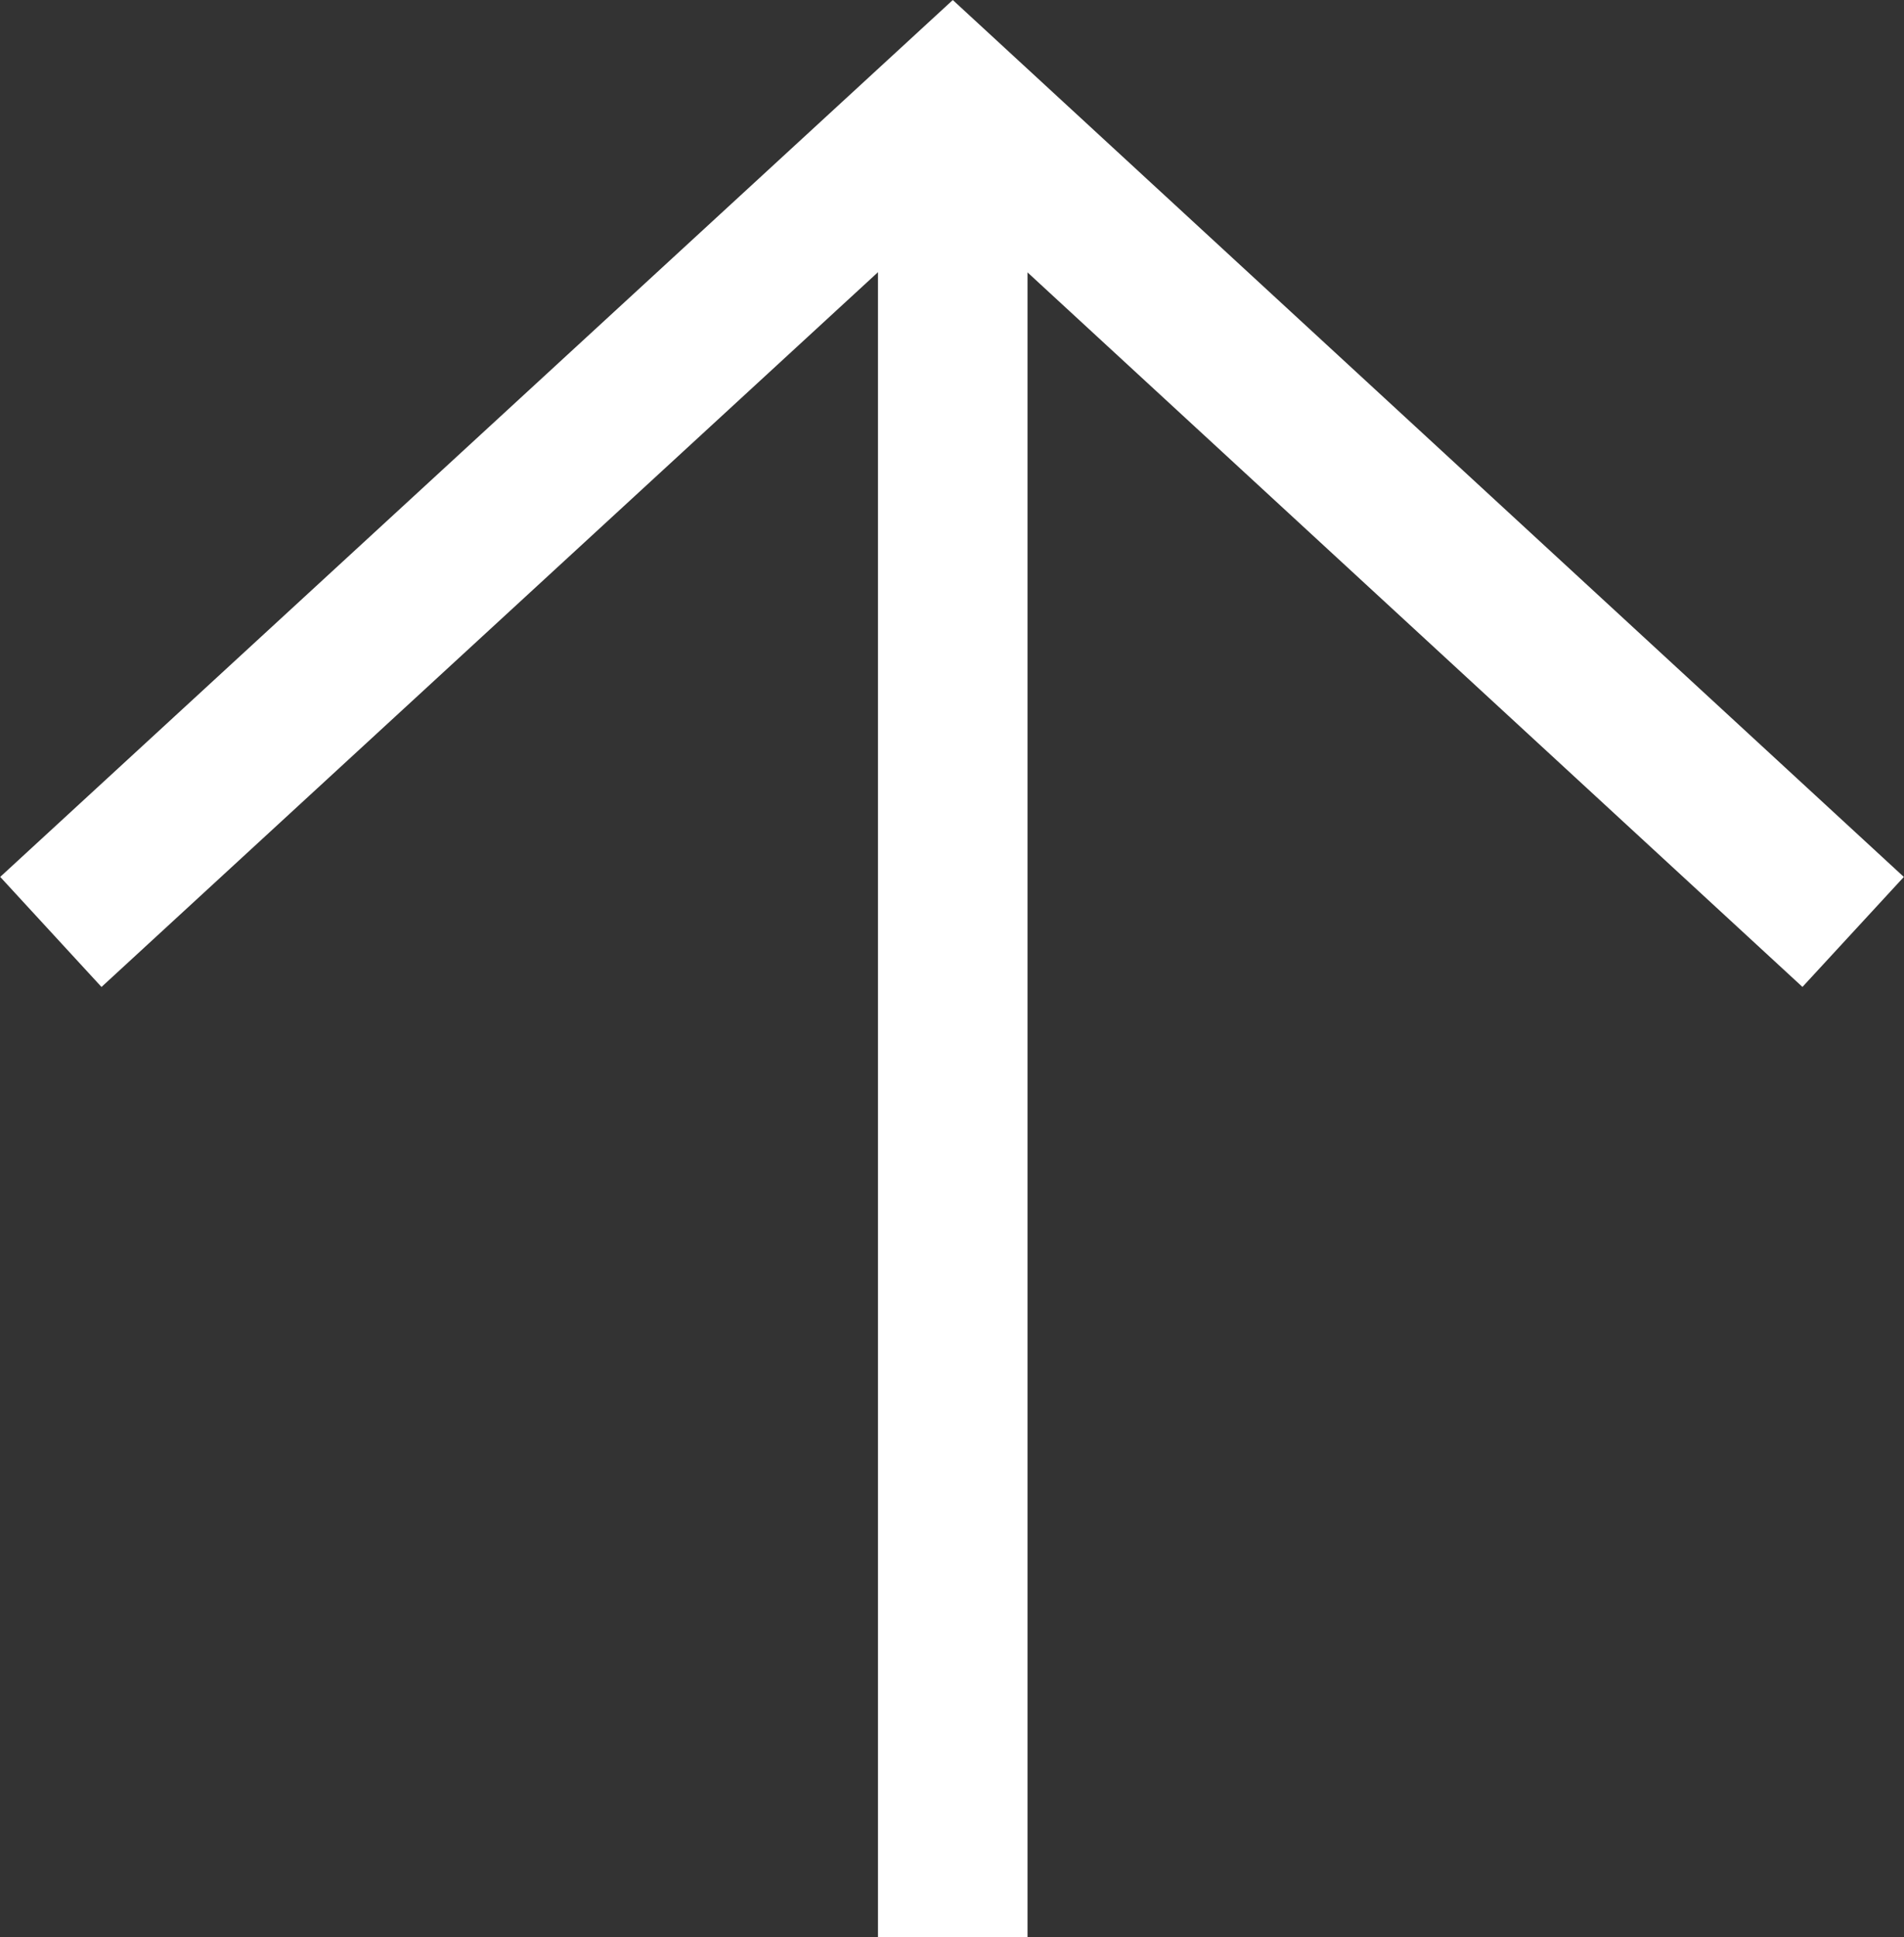 <svg xmlns="http://www.w3.org/2000/svg" viewBox="0 0 12.73 12.95"><rect x="0" y="0" width="12.73" height="12.95" fill="#333333" stroke="none"/><defs><style>.cls-1{fill:none;stroke:#fff;stroke-miterlimit:10;}</style></defs><title>Asset 1</title><g id="Layer_2" data-name="Layer 2"><g id="Layer_1-2" data-name="Layer 1"><polyline class="cls-1" points="0.34 6.23 6.37 0.68 12.39 6.23"/><line class="cls-1" x1="6.37" y1="0.68" x2="6.37" y2="12.95"/></g></g></svg>